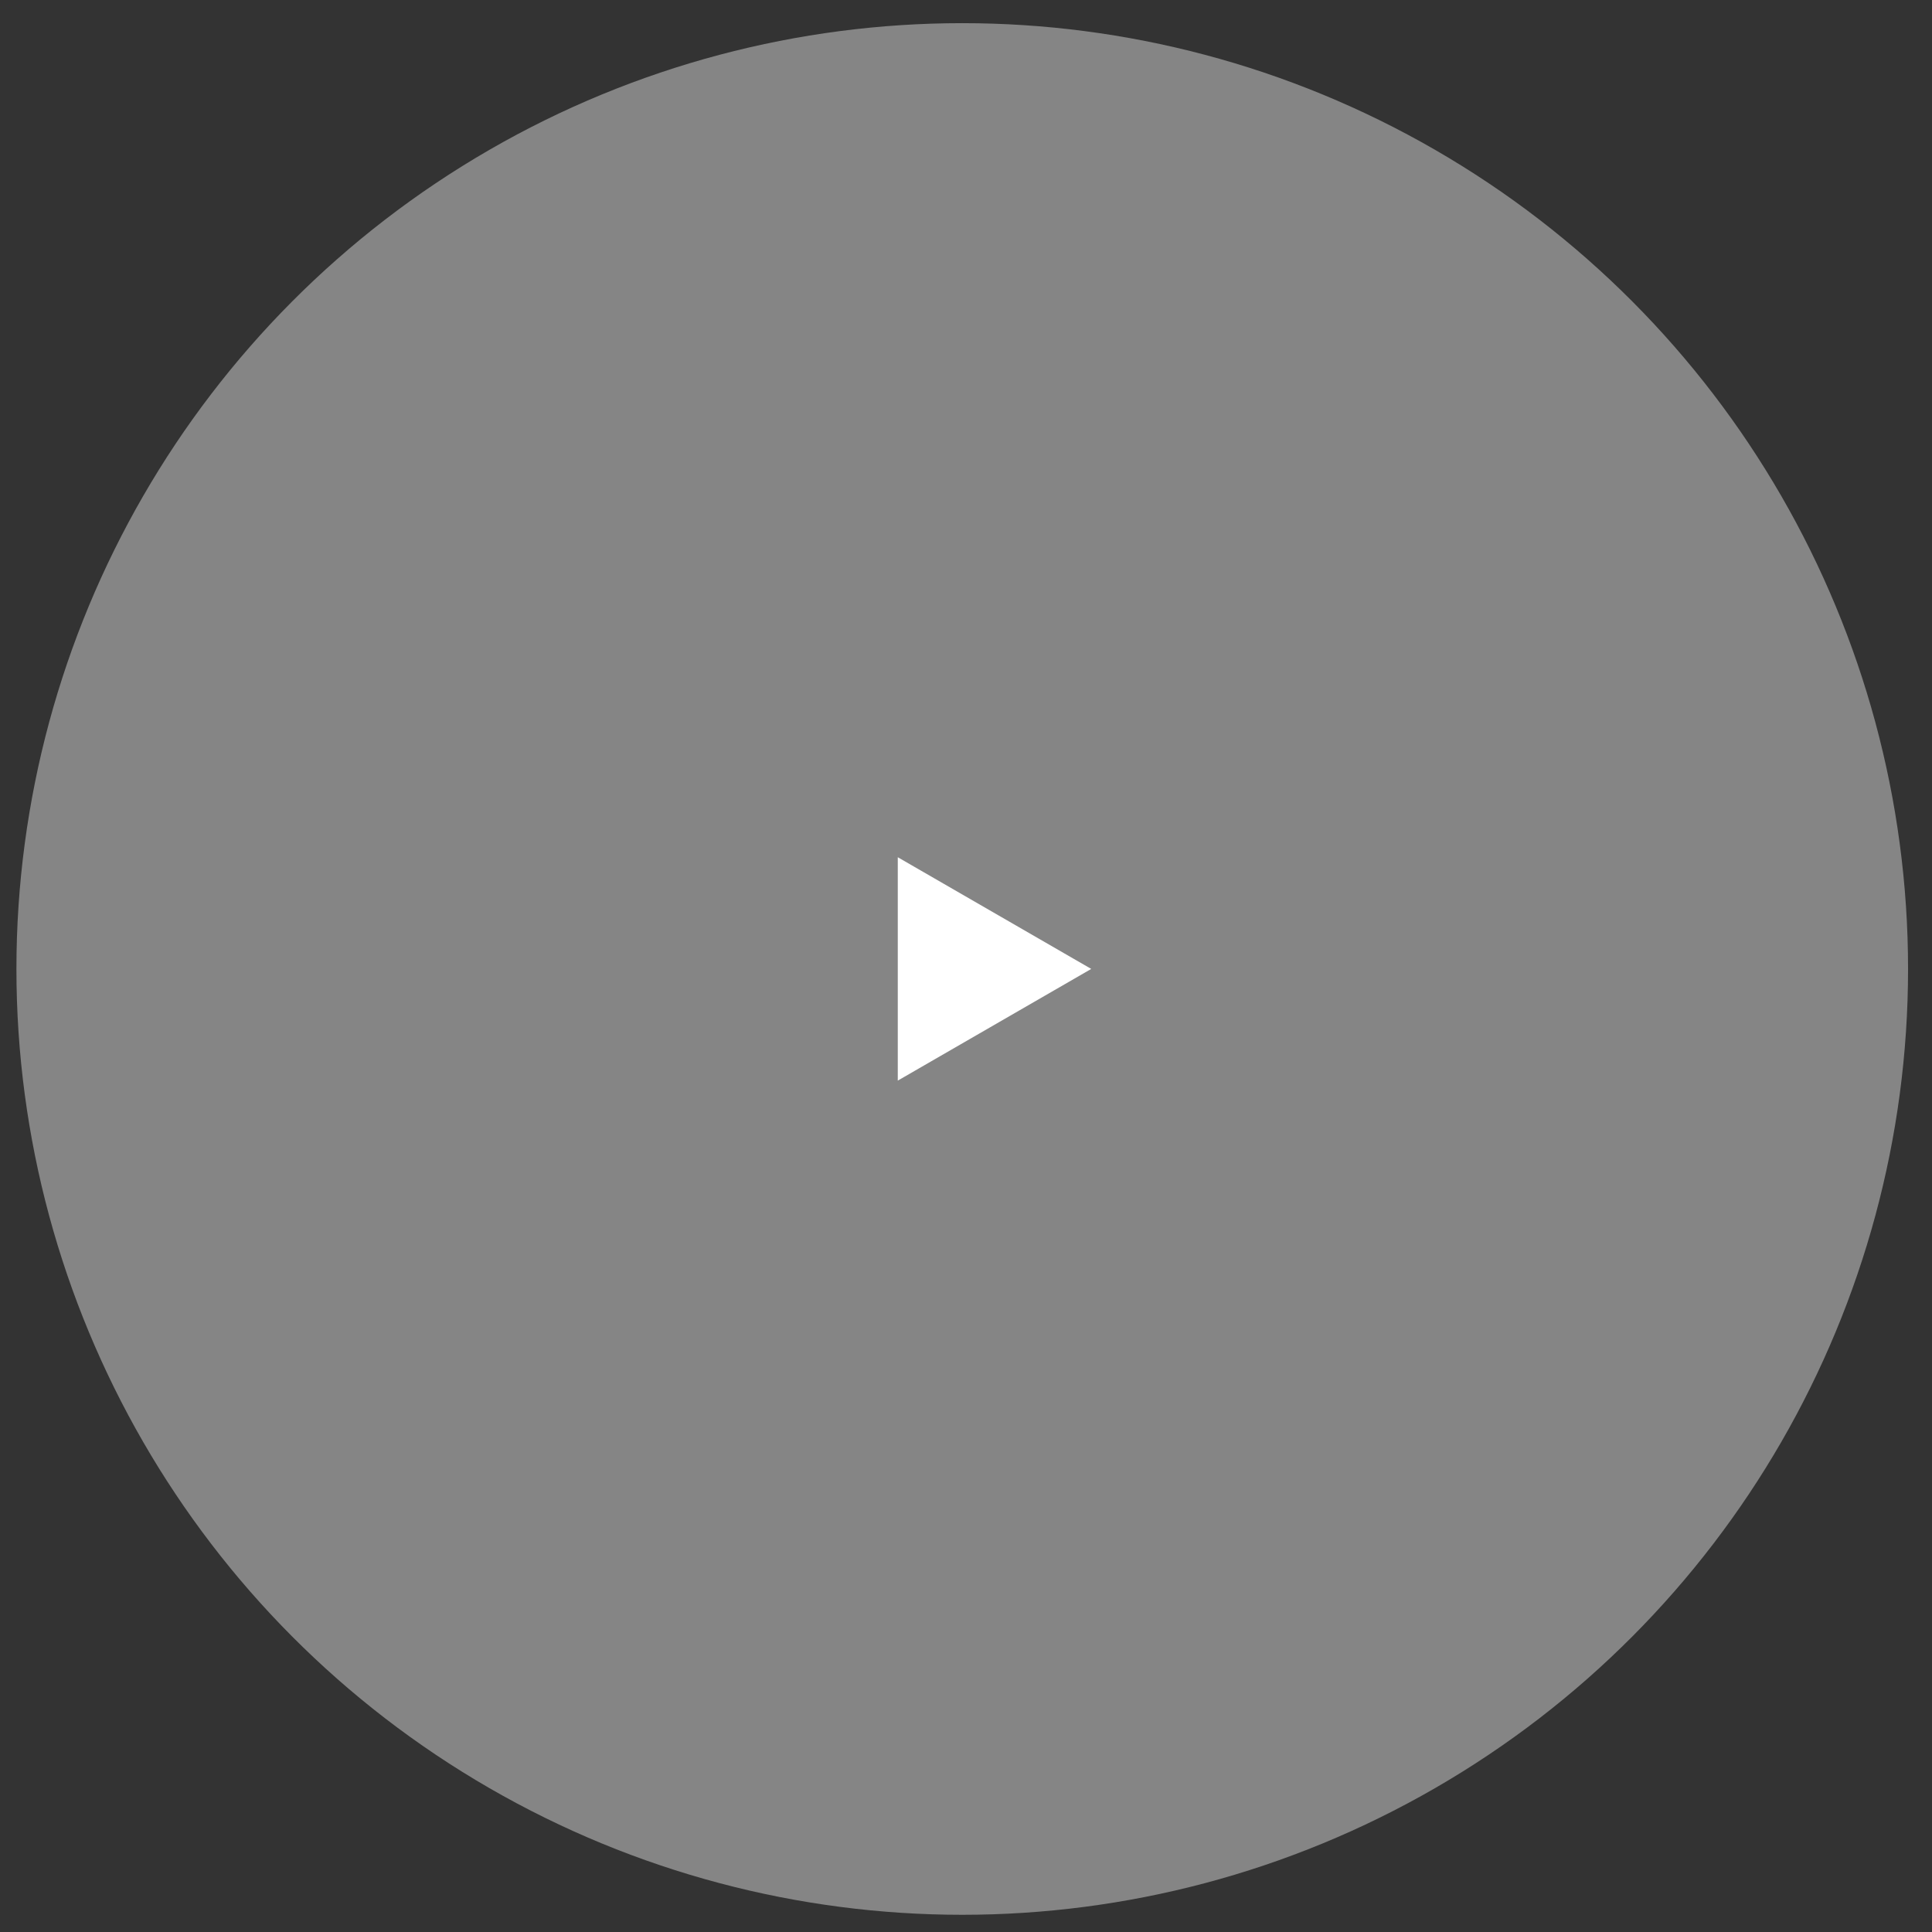<svg width="74" height="74" viewBox="0 0 74 74" fill="none" xmlns="http://www.w3.org/2000/svg">
<rect x="0" y="0" width="74" height="74" fill="#333333" stroke="none"/>
<circle cx="36.856" cy="37.114" r="36.227" fill="white" fill-opacity="0.4"/>
<path d="M41.797 37.112L34.387 41.39L34.387 32.834L41.797 37.112Z" fill="white"/>
</svg>
